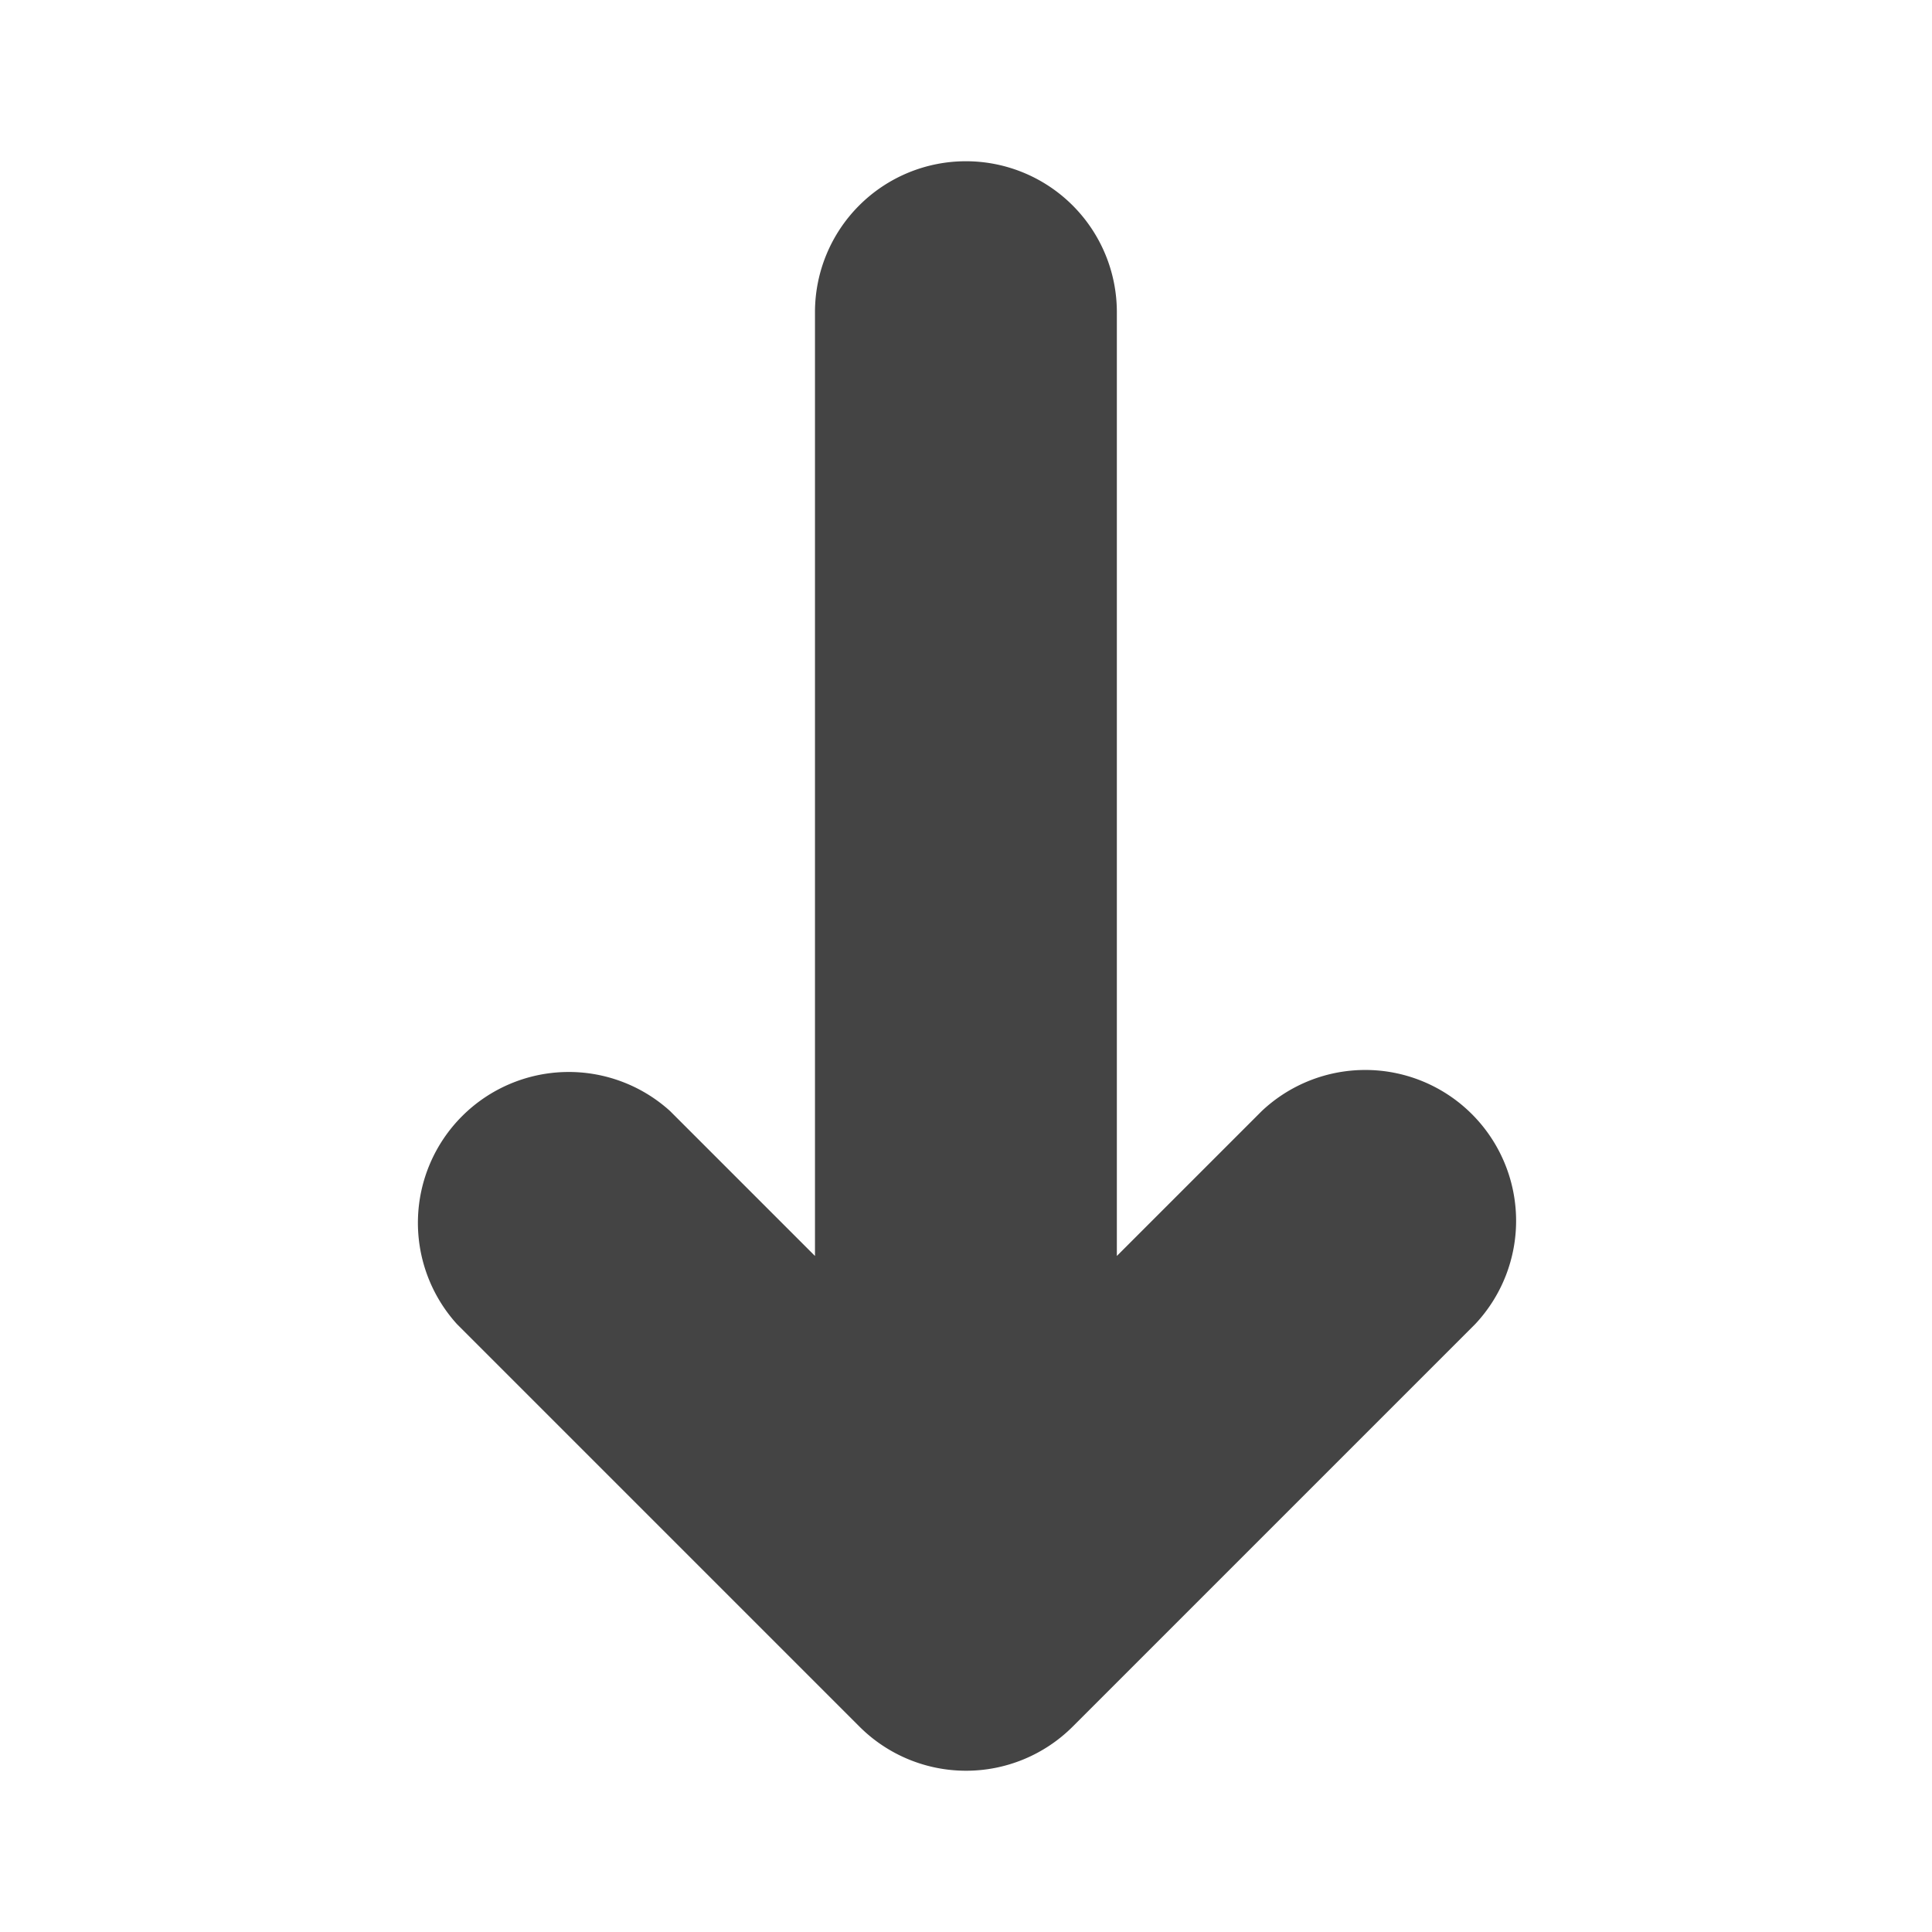<svg xmlns="http://www.w3.org/2000/svg" xmlns:xlink="http://www.w3.org/1999/xlink" width="12" height="12" viewBox="0 0 12 12">
  <rect x="0" y="0" width="12" height="12" fill="#808080" stroke="none"/>
  <defs>
    <clipPath id="clip-In_browse_page_-_default_state_for_3_metadata_fields_88">
      <rect width="12" height="12"/>
    </clipPath>
  </defs>
  <g id="In_browse_page_-_default_state_for_3_metadata_fields_88" data-name="In browse page - default state (for 3 metadata fields) – 88" clip-path="url(#clip-In_browse_page_-_default_state_for_3_metadata_fields_88)">
    <rect width="12" height="12" fill="#fff"/>
    <path id="a112" d="M8.274,6.9l-.9.9V1.938a.937.937,0,1,0-1.875,0V7.8l-.9-.9A.937.937,0,0,0,3.275,8.223l2.5,2.5a.937.937,0,0,0,1.325,0l2.5-2.5A.937.937,0,0,0,8.274,6.9Z" transform="translate(-0.437 0.001)" fill="#444"/>
  </g>
</svg>
